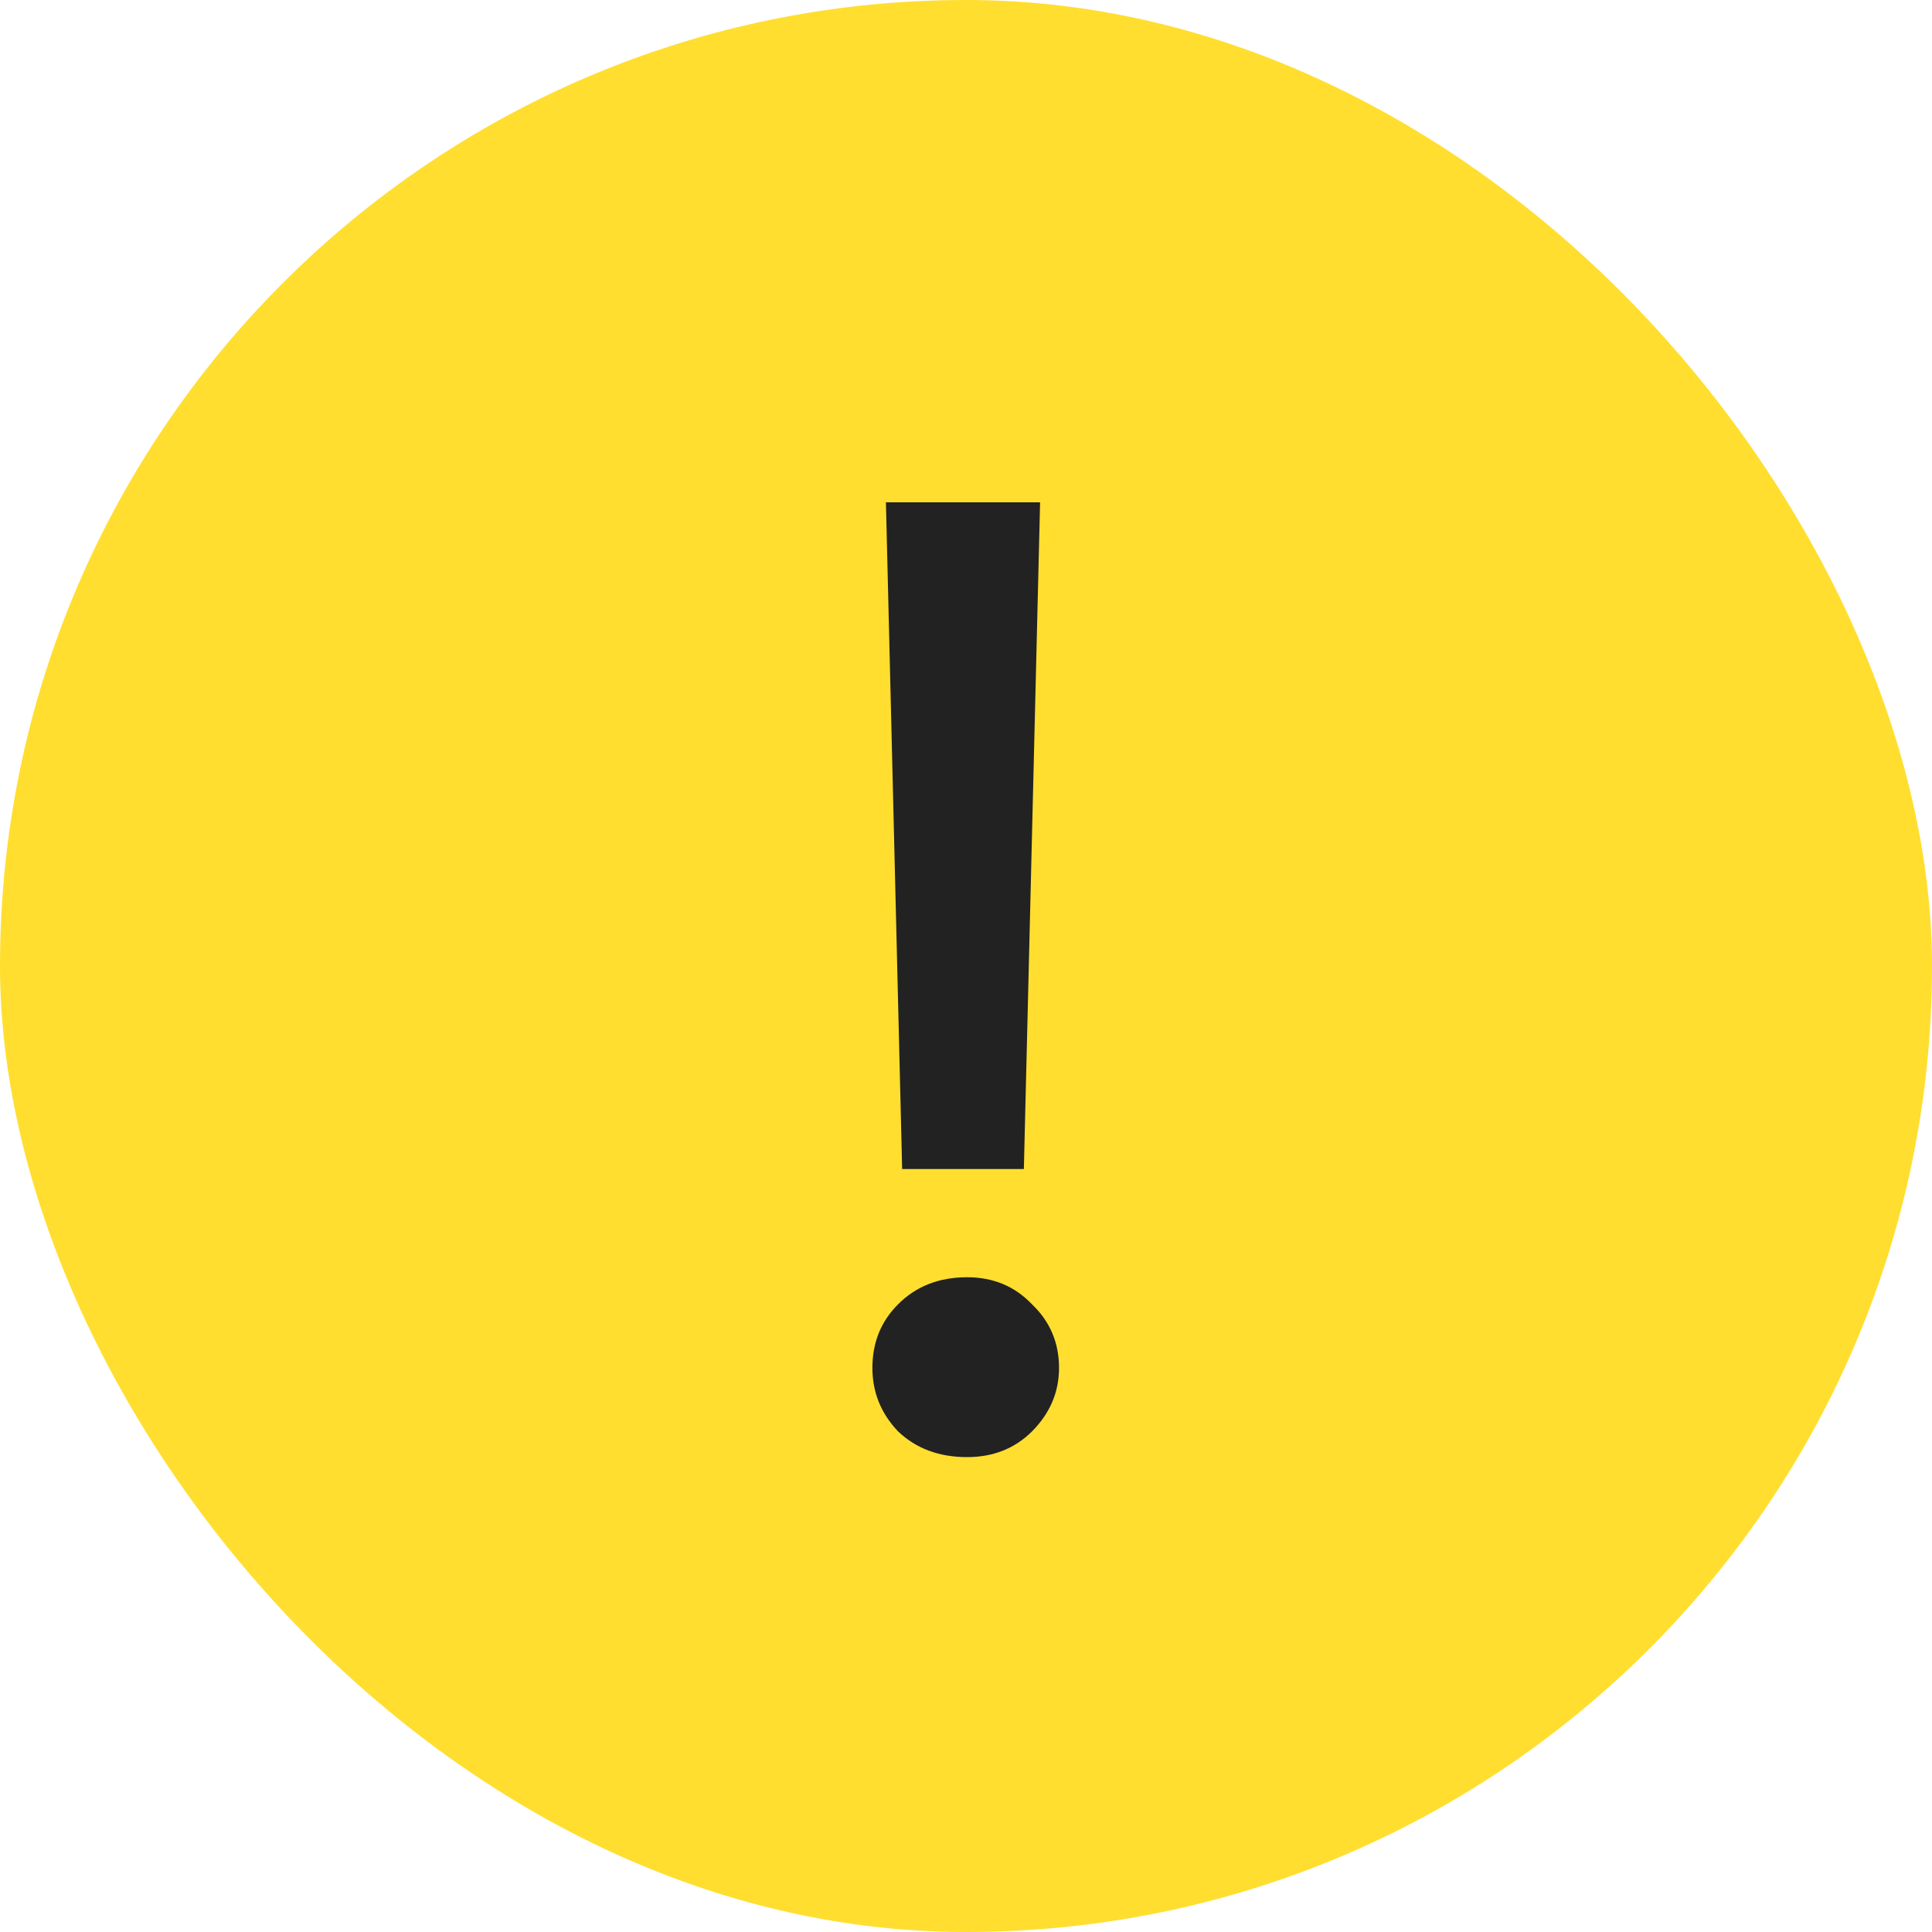 <svg width="20" height="20" viewBox="0 0 20 20" fill="none" xmlns="http://www.w3.org/2000/svg">
<rect width="20" height="20" rx="10" fill="#FFDE2F"/>
<path d="M9.339 12.102L9.171 5.2H10.767L10.599 12.102H9.339ZM10.011 15.084C9.721 15.084 9.483 14.995 9.297 14.818C9.119 14.631 9.031 14.412 9.031 14.16C9.031 13.899 9.119 13.679 9.297 13.502C9.483 13.315 9.721 13.222 10.011 13.222C10.281 13.222 10.505 13.315 10.683 13.502C10.869 13.679 10.963 13.899 10.963 14.16C10.963 14.412 10.869 14.631 10.683 14.818C10.505 14.995 10.281 15.084 10.011 15.084Z" fill="#222222"/>
</svg>
